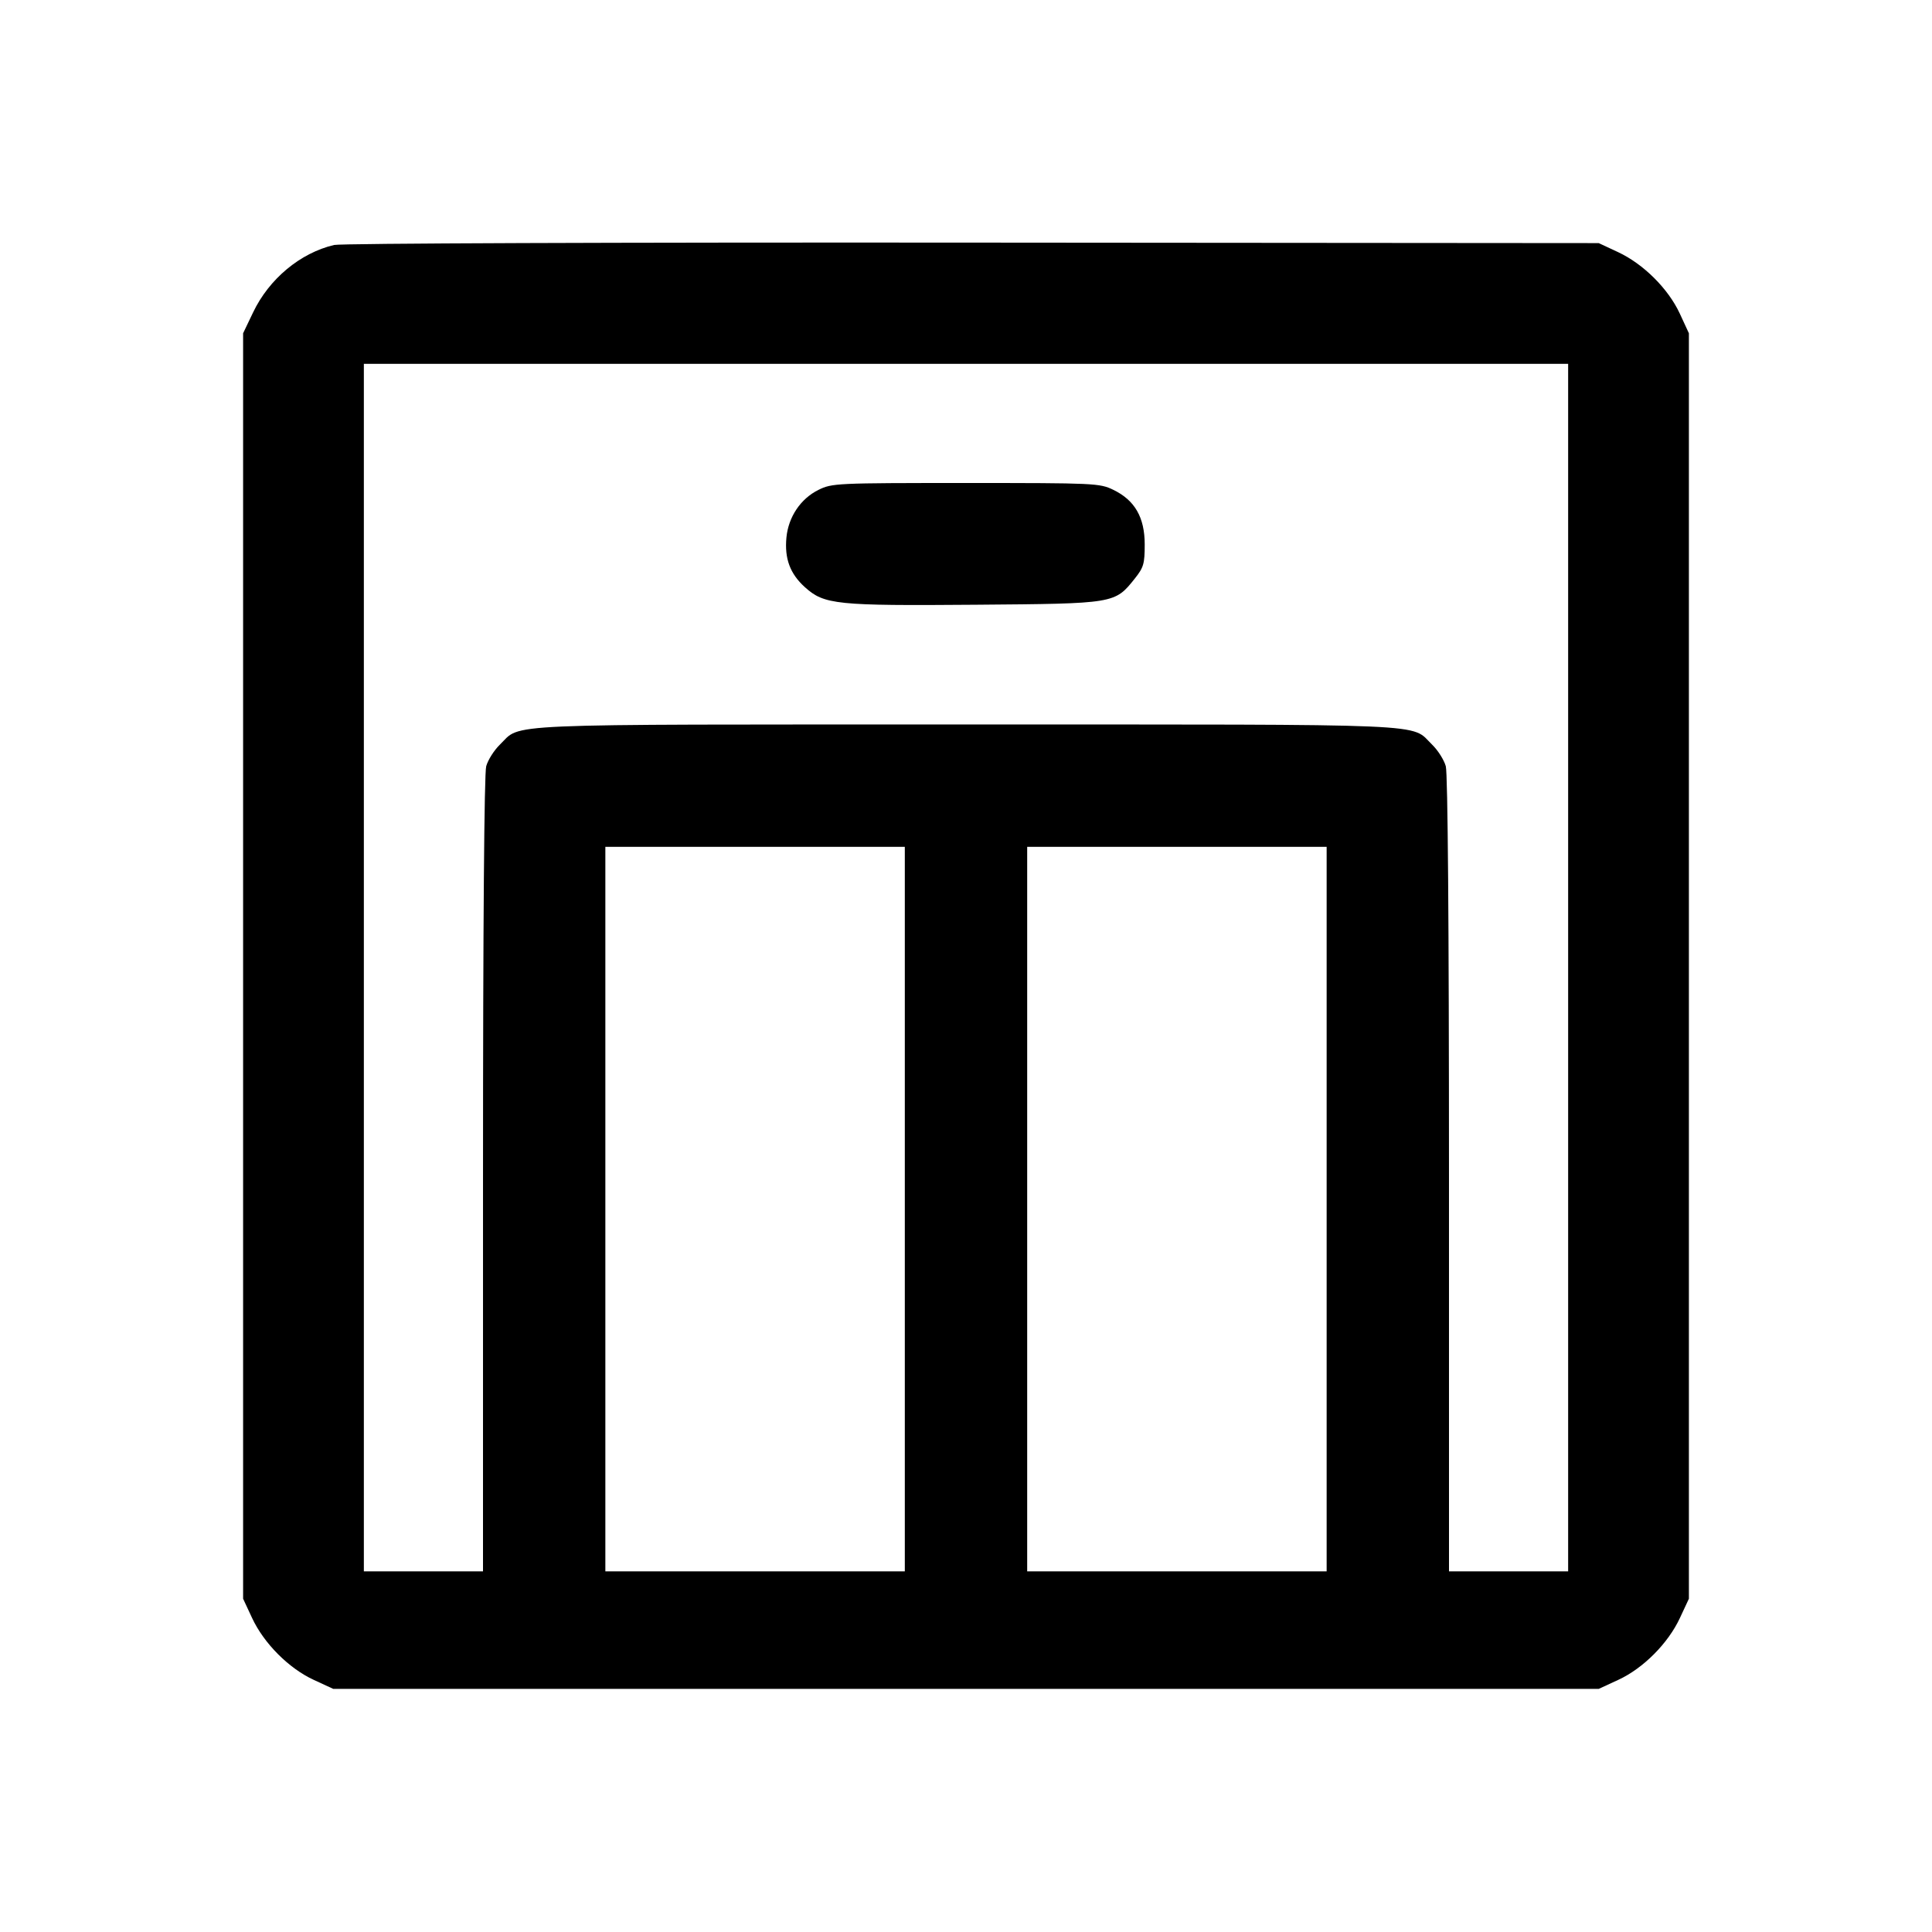 <svg fill="currentColor" viewBox="0 0 256 256" xmlns="http://www.w3.org/2000/svg"><path d="M44.265 32.461 C 39.776 33.526,35.661 36.951,33.540 41.387 L 32.213 44.160 32.213 128.000 L 32.213 211.840 33.407 214.400 C 34.974 217.760,38.261 221.060,41.555 222.583 L 44.160 223.787 128.000 223.787 L 211.840 223.787 214.445 222.583 C 217.739 221.060,221.026 217.760,222.593 214.400 L 223.787 211.840 223.787 128.000 L 223.787 44.160 222.583 41.555 C 221.060 38.261,217.760 34.974,214.400 33.407 L 211.840 32.213 128.853 32.147 C 81.512 32.109,45.179 32.244,44.265 32.461 M207.787 128.213 L 207.787 208.213 199.893 208.213 L 192.000 208.213 191.998 155.627 C 191.996 122.432,191.840 102.482,191.575 101.528 C 191.344 100.696,190.529 99.410,189.764 98.669 C 186.815 95.815,191.101 96.000,128.000 96.000 C 64.899 96.000,69.185 95.815,66.236 98.669 C 65.471 99.410,64.656 100.696,64.425 101.528 C 64.160 102.482,64.004 122.432,64.002 155.627 L 64.000 208.213 56.107 208.213 L 48.213 208.213 48.213 128.213 L 48.213 48.213 128.000 48.213 L 207.787 48.213 207.787 128.213 M108.445 64.916 C 106.090 66.081,104.469 68.491,104.207 71.214 C 103.938 74.014,104.683 76.024,106.649 77.800 C 109.214 80.117,110.779 80.278,129.354 80.130 C 147.771 79.984,147.709 79.994,150.373 76.654 C 151.539 75.190,151.680 74.705,151.680 72.143 C 151.680 68.561,150.373 66.286,147.520 64.905 C 145.707 64.027,145.115 64.000,127.972 64.000 C 110.757 64.001,110.245 64.025,108.445 64.916 M119.893 160.213 L 119.893 208.213 100.053 208.213 L 80.213 208.213 80.213 160.213 L 80.213 112.213 100.053 112.213 L 119.893 112.213 119.893 160.213 M175.787 160.213 L 175.787 208.213 155.947 208.213 L 136.107 208.213 136.107 160.213 L 136.107 112.213 155.947 112.213 L 175.787 112.213 175.787 160.213 " stroke="none" fill-rule="evenodd"></path></svg>